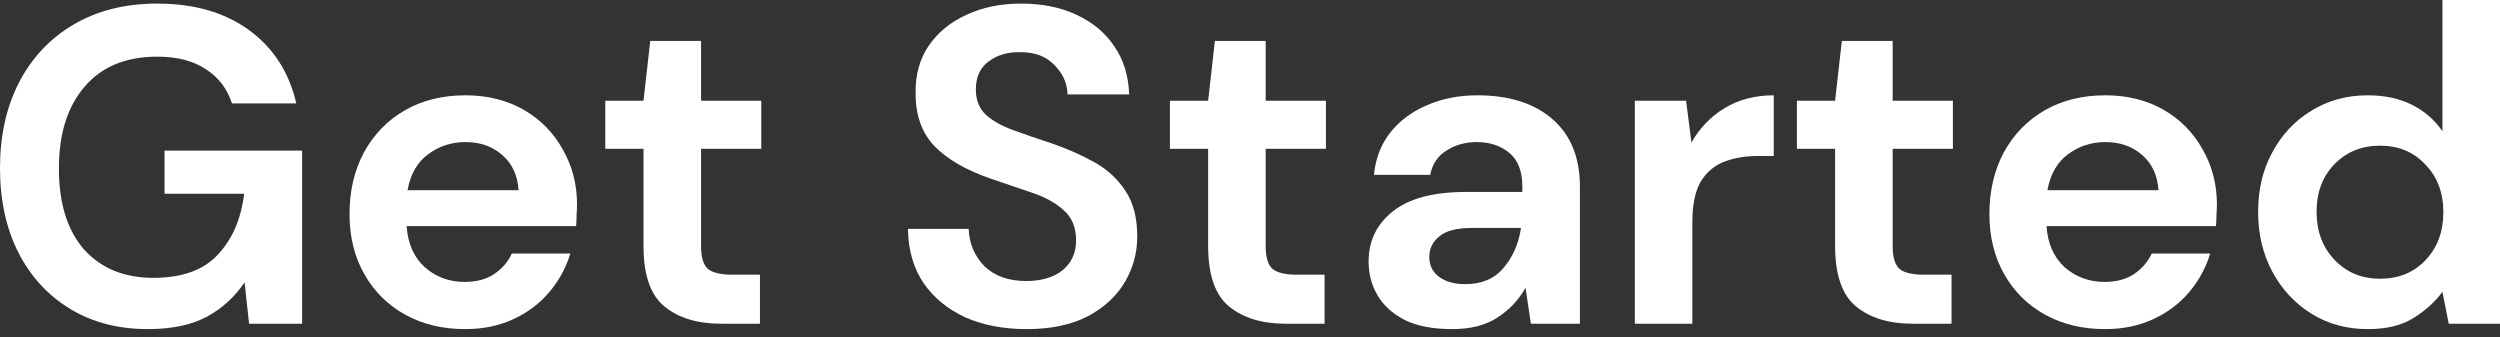 <svg width="89" height="12" viewBox="0 0 89 12" fill="none" xmlns="http://www.w3.org/2000/svg">
<rect x="0" y="0" width="89" height="12" fill="#333333" stroke="none"/>
<path d="M5.266 11.716C4.209 11.716 3.286 11.476 2.497 10.996C1.707 10.516 1.094 9.849 0.656 8.995C0.219 8.131 0 7.128 0 5.986C0 4.834 0.224 3.82 0.672 2.945C1.131 2.059 1.777 1.371 2.609 0.88C3.452 0.379 4.45 0.128 5.602 0.128C6.914 0.128 8.003 0.443 8.867 1.072C9.731 1.702 10.292 2.572 10.548 3.681H8.259C8.088 3.158 7.779 2.753 7.331 2.465C6.882 2.166 6.306 2.017 5.602 2.017C4.482 2.017 3.617 2.374 3.009 3.089C2.401 3.793 2.097 4.764 2.097 6.002C2.097 7.24 2.396 8.2 2.993 8.883C3.601 9.555 4.423 9.891 5.458 9.891C6.472 9.891 7.235 9.619 7.747 9.075C8.27 8.52 8.584 7.795 8.691 6.898H5.858V5.362H10.756V11.524H8.867L8.707 10.052C8.344 10.585 7.891 10.996 7.347 11.284C6.802 11.572 6.109 11.716 5.266 11.716Z" fill="white"/>
<path d="M16.557 11.716C15.757 11.716 15.047 11.545 14.428 11.204C13.809 10.863 13.324 10.382 12.972 9.763C12.619 9.145 12.443 8.43 12.443 7.619C12.443 6.797 12.614 6.066 12.956 5.426C13.308 4.786 13.788 4.289 14.396 3.937C15.015 3.575 15.741 3.393 16.573 3.393C17.352 3.393 18.04 3.564 18.637 3.905C19.235 4.247 19.699 4.716 20.03 5.314C20.371 5.901 20.542 6.557 20.542 7.283C20.542 7.4 20.537 7.523 20.526 7.651C20.526 7.779 20.521 7.912 20.51 8.051H14.476C14.519 8.67 14.732 9.155 15.116 9.507C15.511 9.859 15.986 10.036 16.541 10.036C16.957 10.036 17.304 9.945 17.581 9.763C17.869 9.571 18.083 9.326 18.221 9.027H20.302C20.153 9.529 19.902 9.987 19.55 10.404C19.208 10.809 18.782 11.129 18.269 11.364C17.768 11.599 17.197 11.716 16.557 11.716ZM16.573 5.058C16.071 5.058 15.628 5.202 15.244 5.49C14.86 5.767 14.615 6.194 14.508 6.77H18.461C18.429 6.248 18.237 5.831 17.885 5.522C17.533 5.212 17.096 5.058 16.573 5.058Z" fill="white"/>
<path d="M25.662 11.524C24.829 11.524 24.163 11.321 23.661 10.916C23.16 10.51 22.909 9.79 22.909 8.755V5.298H21.548V3.585H22.909L23.149 1.457H24.958V3.585H27.102V5.298H24.958V8.771C24.958 9.155 25.038 9.422 25.198 9.571C25.368 9.71 25.657 9.779 26.062 9.779H27.054V11.524H25.662Z" fill="white"/>
<path d="M36.548 11.716C35.727 11.716 35.001 11.577 34.372 11.3C33.742 11.012 33.246 10.606 32.883 10.084C32.52 9.55 32.334 8.904 32.323 8.147H34.484C34.505 8.67 34.692 9.113 35.044 9.475C35.407 9.827 35.903 10.004 36.532 10.004C37.077 10.004 37.509 9.875 37.829 9.619C38.149 9.353 38.309 9 38.309 8.563C38.309 8.104 38.165 7.747 37.877 7.491C37.599 7.235 37.226 7.026 36.757 6.866C36.287 6.706 35.785 6.536 35.252 6.354C34.388 6.055 33.726 5.671 33.267 5.202C32.819 4.732 32.595 4.108 32.595 3.329C32.584 2.668 32.739 2.102 33.059 1.633C33.39 1.152 33.838 0.784 34.404 0.528C34.969 0.261 35.62 0.128 36.356 0.128C37.103 0.128 37.76 0.261 38.325 0.528C38.901 0.795 39.349 1.168 39.67 1.649C40 2.129 40.176 2.7 40.198 3.361H38.005C37.994 2.966 37.84 2.62 37.541 2.321C37.253 2.011 36.847 1.857 36.324 1.857C35.876 1.846 35.498 1.958 35.188 2.193C34.889 2.417 34.74 2.748 34.74 3.185C34.74 3.559 34.857 3.857 35.092 4.081C35.327 4.295 35.647 4.476 36.052 4.626C36.458 4.775 36.922 4.935 37.445 5.106C38 5.298 38.507 5.522 38.965 5.778C39.424 6.034 39.792 6.376 40.07 6.802C40.347 7.219 40.486 7.757 40.486 8.419C40.486 9.006 40.337 9.55 40.038 10.052C39.739 10.553 39.296 10.959 38.709 11.268C38.122 11.567 37.402 11.716 36.548 11.716Z" fill="white"/>
<path d="M45.763 11.524C44.93 11.524 44.263 11.321 43.762 10.916C43.26 10.51 43.01 9.79 43.01 8.755V5.298H41.649V3.585H43.01L43.25 1.457H45.058V3.585H47.203V5.298H45.058V8.771C45.058 9.155 45.138 9.422 45.298 9.571C45.469 9.71 45.757 9.779 46.163 9.779H47.155V11.524H45.763Z" fill="white"/>
<path d="M51.699 11.716C51.016 11.716 50.456 11.609 50.018 11.396C49.581 11.172 49.255 10.879 49.042 10.516C48.829 10.153 48.722 9.753 48.722 9.315C48.722 8.579 49.01 7.981 49.586 7.523C50.163 7.064 51.027 6.834 52.179 6.834H54.196V6.642C54.196 6.098 54.041 5.698 53.732 5.442C53.422 5.186 53.038 5.058 52.579 5.058C52.163 5.058 51.8 5.159 51.491 5.362C51.181 5.554 50.989 5.842 50.915 6.226H48.914C48.967 5.65 49.16 5.148 49.49 4.722C49.832 4.295 50.269 3.969 50.803 3.745C51.336 3.511 51.934 3.393 52.595 3.393C53.726 3.393 54.617 3.676 55.268 4.241C55.919 4.807 56.245 5.607 56.245 6.642V11.524H54.5L54.308 10.244C54.073 10.67 53.742 11.023 53.316 11.3C52.899 11.577 52.361 11.716 51.699 11.716ZM52.163 10.116C52.75 10.116 53.203 9.923 53.524 9.539C53.854 9.155 54.062 8.68 54.148 8.115H52.403C51.859 8.115 51.47 8.216 51.235 8.419C51 8.611 50.883 8.851 50.883 9.139C50.883 9.449 51 9.689 51.235 9.859C51.47 10.03 51.779 10.116 52.163 10.116Z" fill="white"/>
<path d="M58.2 11.524V3.585H60.024L60.216 5.074C60.505 4.562 60.894 4.156 61.385 3.857C61.886 3.548 62.473 3.393 63.145 3.393V5.554H62.569C62.121 5.554 61.721 5.623 61.369 5.762C61.017 5.901 60.739 6.141 60.536 6.482C60.344 6.824 60.248 7.299 60.248 7.907V11.524H58.2Z" fill="white"/>
<path d="M68.083 11.524C67.251 11.524 66.584 11.321 66.082 10.916C65.581 10.51 65.33 9.79 65.33 8.755V5.298H63.969V3.585H65.33L65.57 1.457H67.379V3.585H69.523V5.298H67.379V8.771C67.379 9.155 67.459 9.422 67.619 9.571C67.789 9.71 68.078 9.779 68.483 9.779H69.475V11.524H68.083Z" fill="white"/>
<path d="M74.936 11.716C74.136 11.716 73.427 11.545 72.808 11.204C72.189 10.863 71.703 10.382 71.351 9.763C70.999 9.145 70.823 8.43 70.823 7.619C70.823 6.797 70.994 6.066 71.335 5.426C71.687 4.786 72.168 4.289 72.776 3.937C73.395 3.575 74.12 3.393 74.953 3.393C75.731 3.393 76.42 3.564 77.017 3.905C77.615 4.247 78.079 4.716 78.41 5.314C78.751 5.901 78.922 6.557 78.922 7.283C78.922 7.4 78.916 7.523 78.906 7.651C78.906 7.779 78.9 7.912 78.89 8.051H72.856C72.898 8.67 73.112 9.155 73.496 9.507C73.891 9.859 74.366 10.036 74.921 10.036C75.337 10.036 75.683 9.945 75.961 9.763C76.249 9.571 76.462 9.326 76.601 9.027H78.682C78.532 9.529 78.282 9.987 77.93 10.404C77.588 10.809 77.161 11.129 76.649 11.364C76.148 11.599 75.577 11.716 74.936 11.716ZM74.953 5.058C74.451 5.058 74.008 5.202 73.624 5.49C73.24 5.767 72.995 6.194 72.888 6.77H76.841C76.809 6.248 76.617 5.831 76.265 5.522C75.913 5.212 75.475 5.058 74.953 5.058Z" fill="white"/>
<path d="M84.294 11.716C83.547 11.716 82.88 11.535 82.293 11.172C81.707 10.809 81.243 10.313 80.901 9.683C80.56 9.054 80.389 8.339 80.389 7.539C80.389 6.738 80.56 6.029 80.901 5.41C81.243 4.78 81.707 4.289 82.293 3.937C82.88 3.575 83.547 3.393 84.294 3.393C84.892 3.393 85.415 3.505 85.863 3.729C86.311 3.953 86.674 4.268 86.951 4.674V0H89V11.524H87.175L86.951 10.388C86.695 10.74 86.354 11.049 85.927 11.316C85.511 11.583 84.966 11.716 84.294 11.716ZM84.726 9.923C85.388 9.923 85.927 9.705 86.343 9.267C86.77 8.819 86.983 8.248 86.983 7.555C86.983 6.861 86.77 6.296 86.343 5.858C85.927 5.41 85.388 5.186 84.726 5.186C84.076 5.186 83.537 5.405 83.11 5.842C82.683 6.28 82.47 6.845 82.47 7.539C82.47 8.232 82.683 8.803 83.11 9.251C83.537 9.699 84.076 9.923 84.726 9.923Z" fill="white"/>
</svg>
